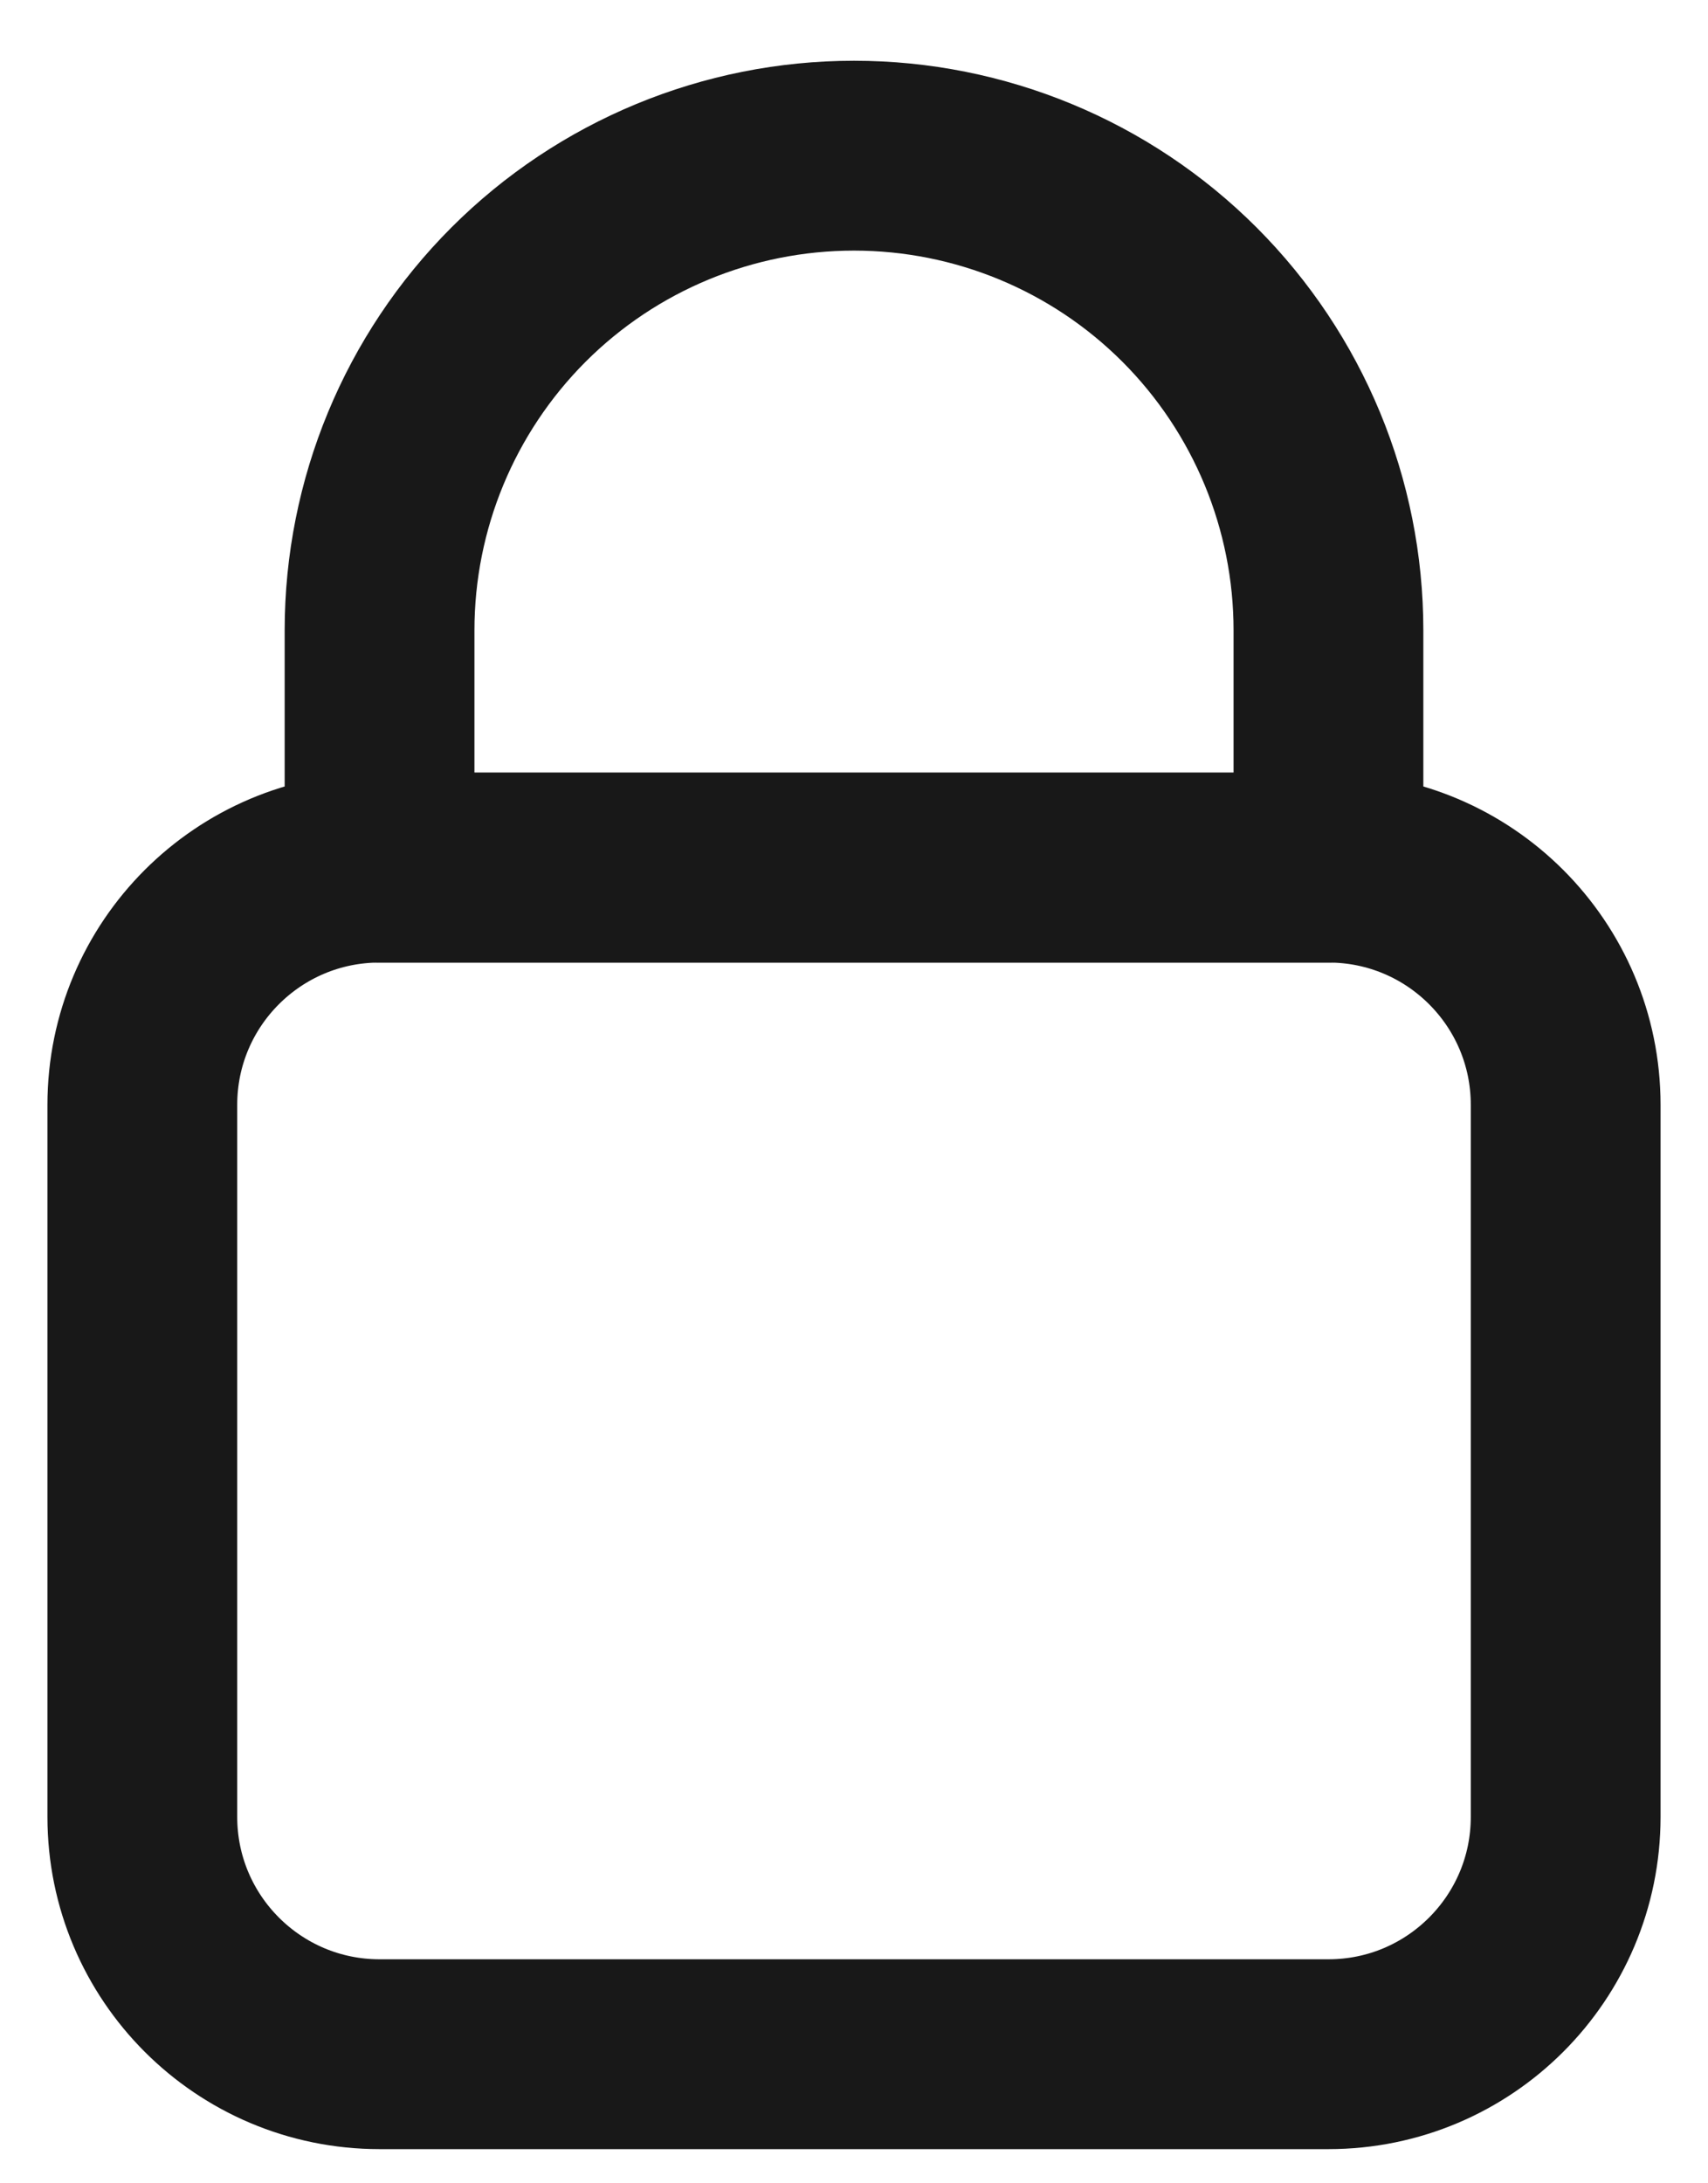 <svg width="18" height="23" viewBox="0 0 18 23" fill="none" xmlns="http://www.w3.org/2000/svg">
<path d="M14 9.14H4C2.619 9.14 1.5 10.259 1.5 11.639V19.14C1.5 20.52 2.619 21.64 4 21.64H14C15.381 21.64 16.5 20.52 16.5 19.14V11.639C16.5 10.259 15.381 9.14 14 9.14Z" stroke="#181818" stroke-width="2" stroke-linecap="round" stroke-linejoin="round"/>
<path d="M9 1.64C7.674 1.64 6.402 2.166 5.464 3.104C4.527 4.042 4 5.313 4 6.64V9.14H14V6.64C14 5.313 13.473 4.042 12.536 3.104C11.598 2.166 10.326 1.64 9 1.64V1.64Z" stroke="#181818" stroke-width="2" stroke-linecap="round" stroke-linejoin="round"/>
</svg>
